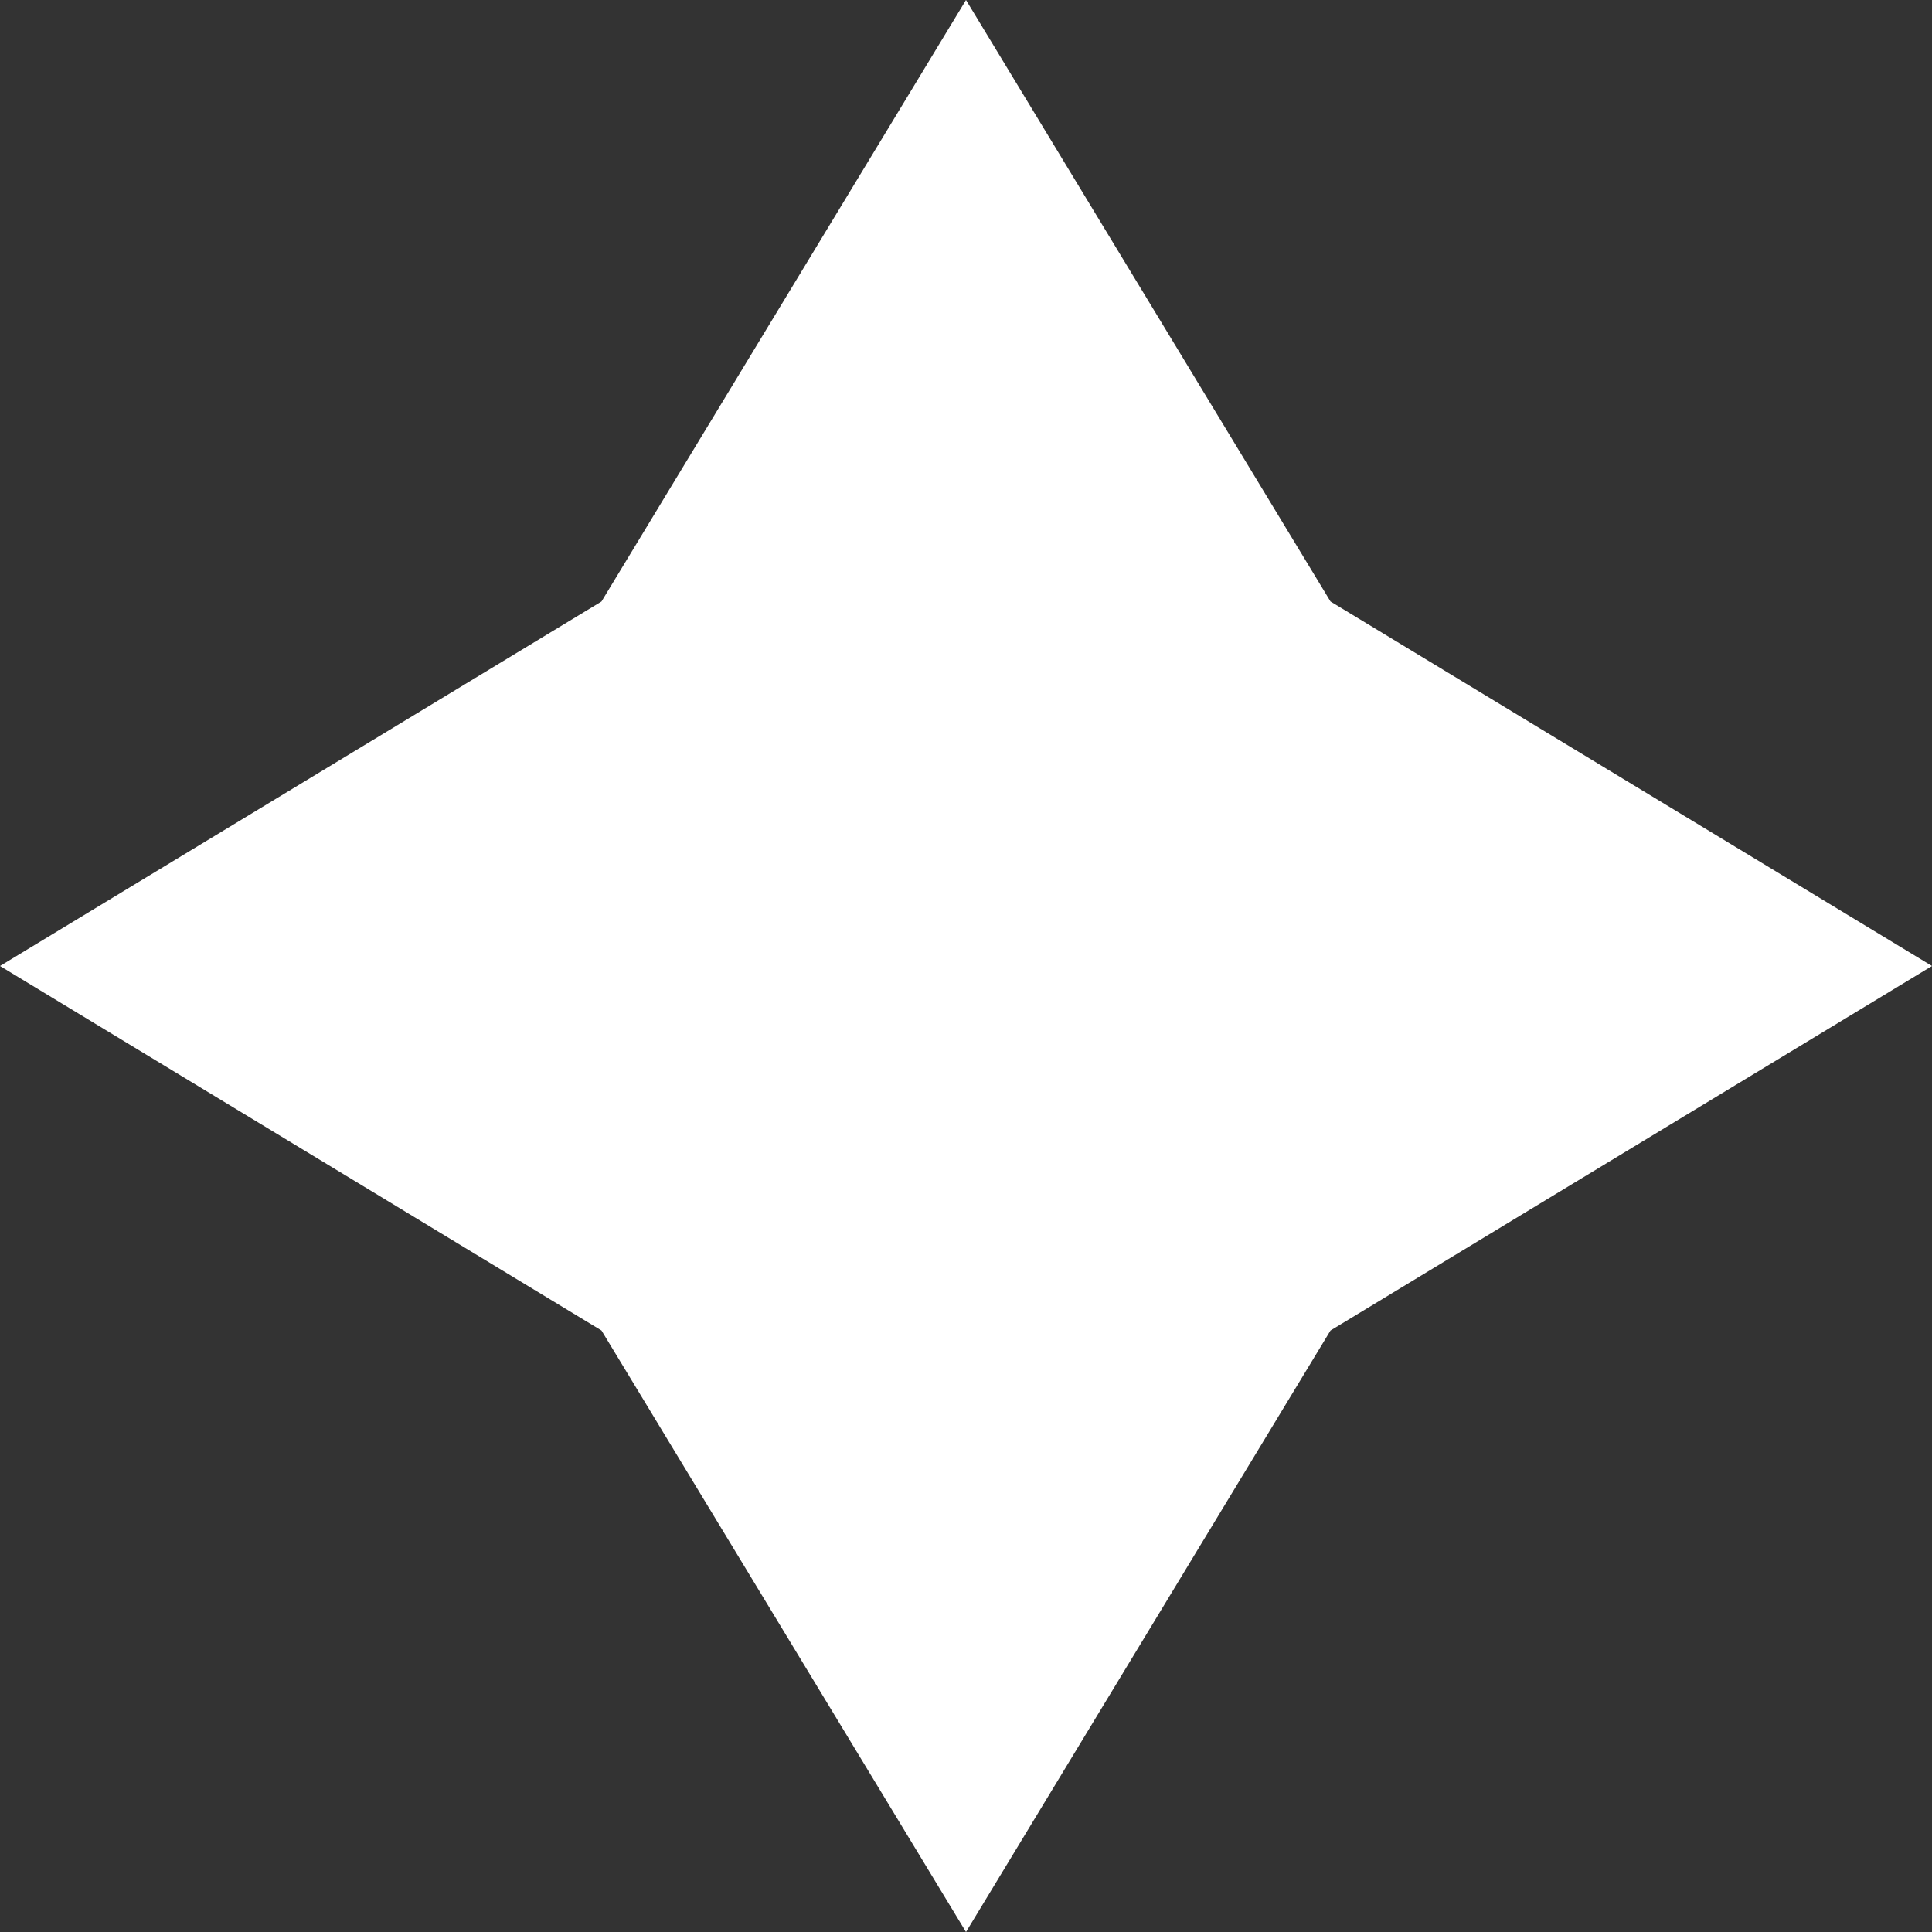 <?xml version="1.0" encoding="UTF-8"?>
<svg id="b" data-name="Camada 2" xmlns="http://www.w3.org/2000/svg" viewBox="0 0 45 45">
  <rect x="0" y="0" width="45" height="45" fill="#333333" stroke="none"/>
  <defs>
    <style>
      .d {
        fill: #fff;
        stroke-width: 0px;
      }
    </style>
  </defs>
  <g id="c" data-name="Camada 1">
    <polygon class="d" points="22.5 0 30.99 14.01 45 22.5 30.99 30.99 22.5 45 14.01 30.99 0 22.5 14.01 14.01 22.5 0"/>
  </g>
</svg>